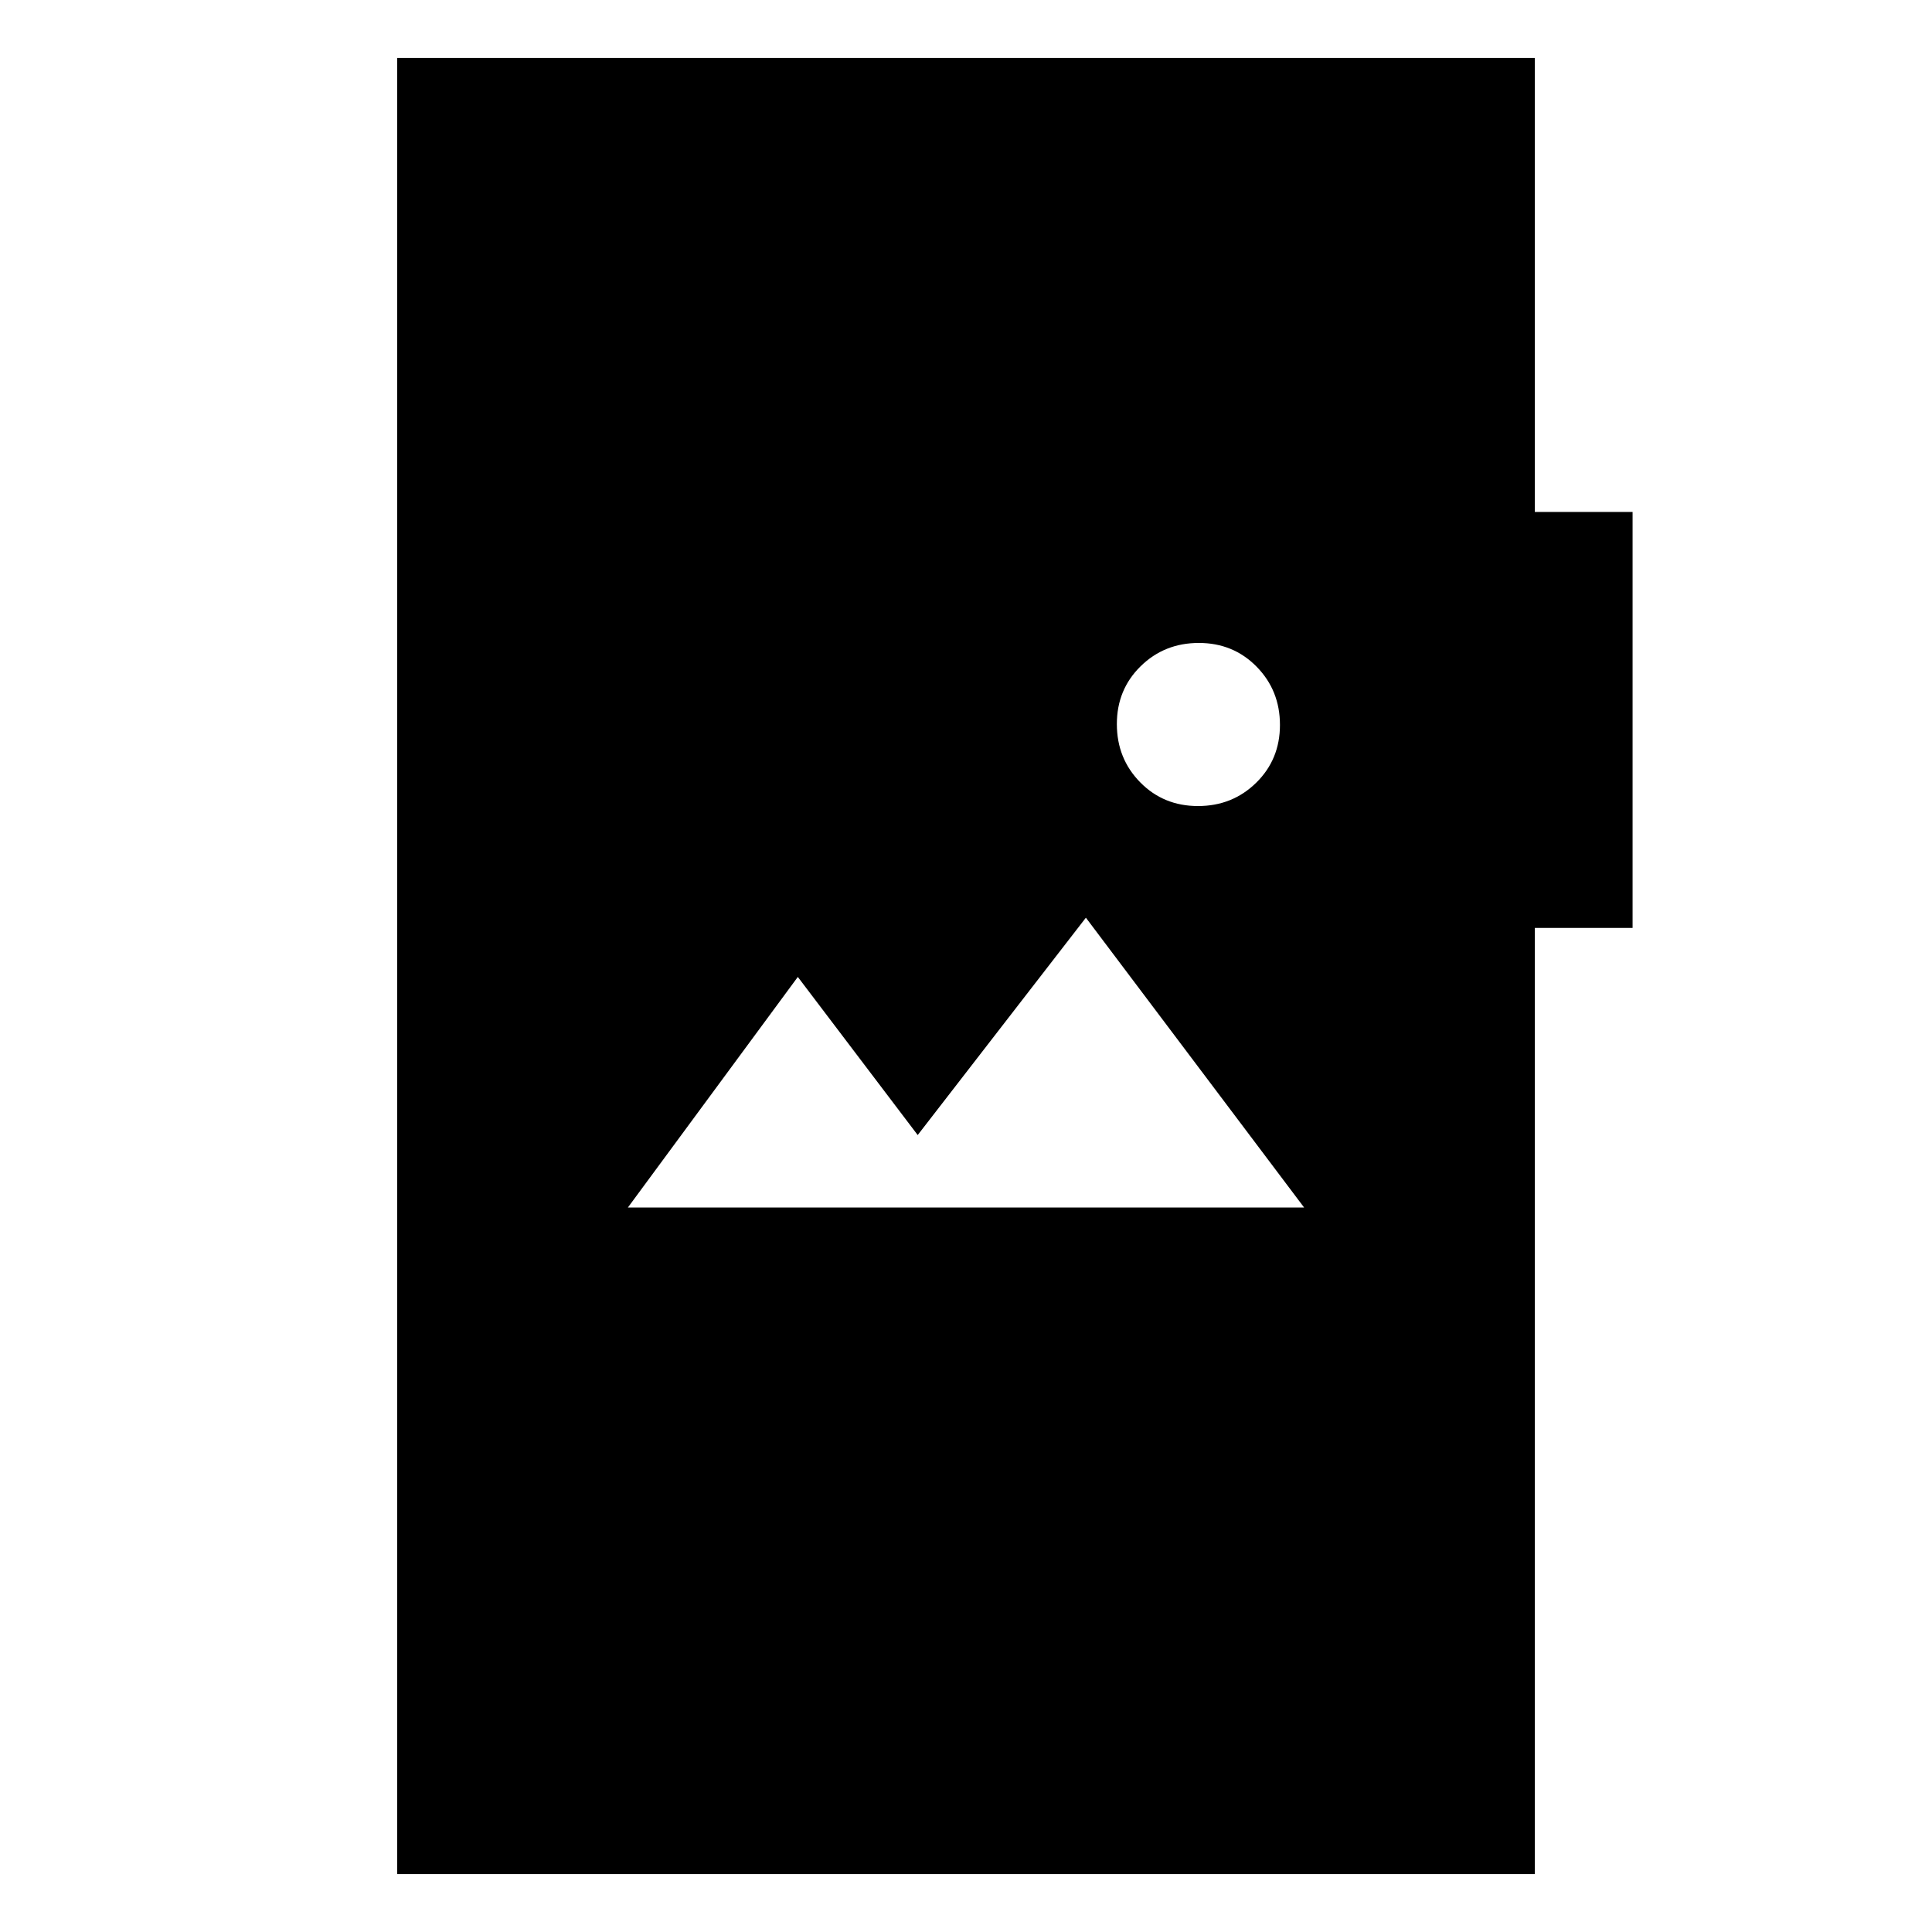 <svg xmlns="http://www.w3.org/2000/svg" height="20" viewBox="0 -960 960 960" width="20"><path d="M197.35-28.78v-902.44h565.3v225.61h48.57v206.7h-48.57v470.13h-565.3ZM312-360h336L539.57-504 456-396l-59.57-78.57L312-360Zm283.27-199.48q17.13 0 28.93-11.59t11.8-28.72q0-17.13-11.59-28.93t-28.72-11.8q-17.13 0-28.93 11.59t-11.8 28.72q0 17.13 11.59 28.93t28.72 11.8Z"/></svg>
